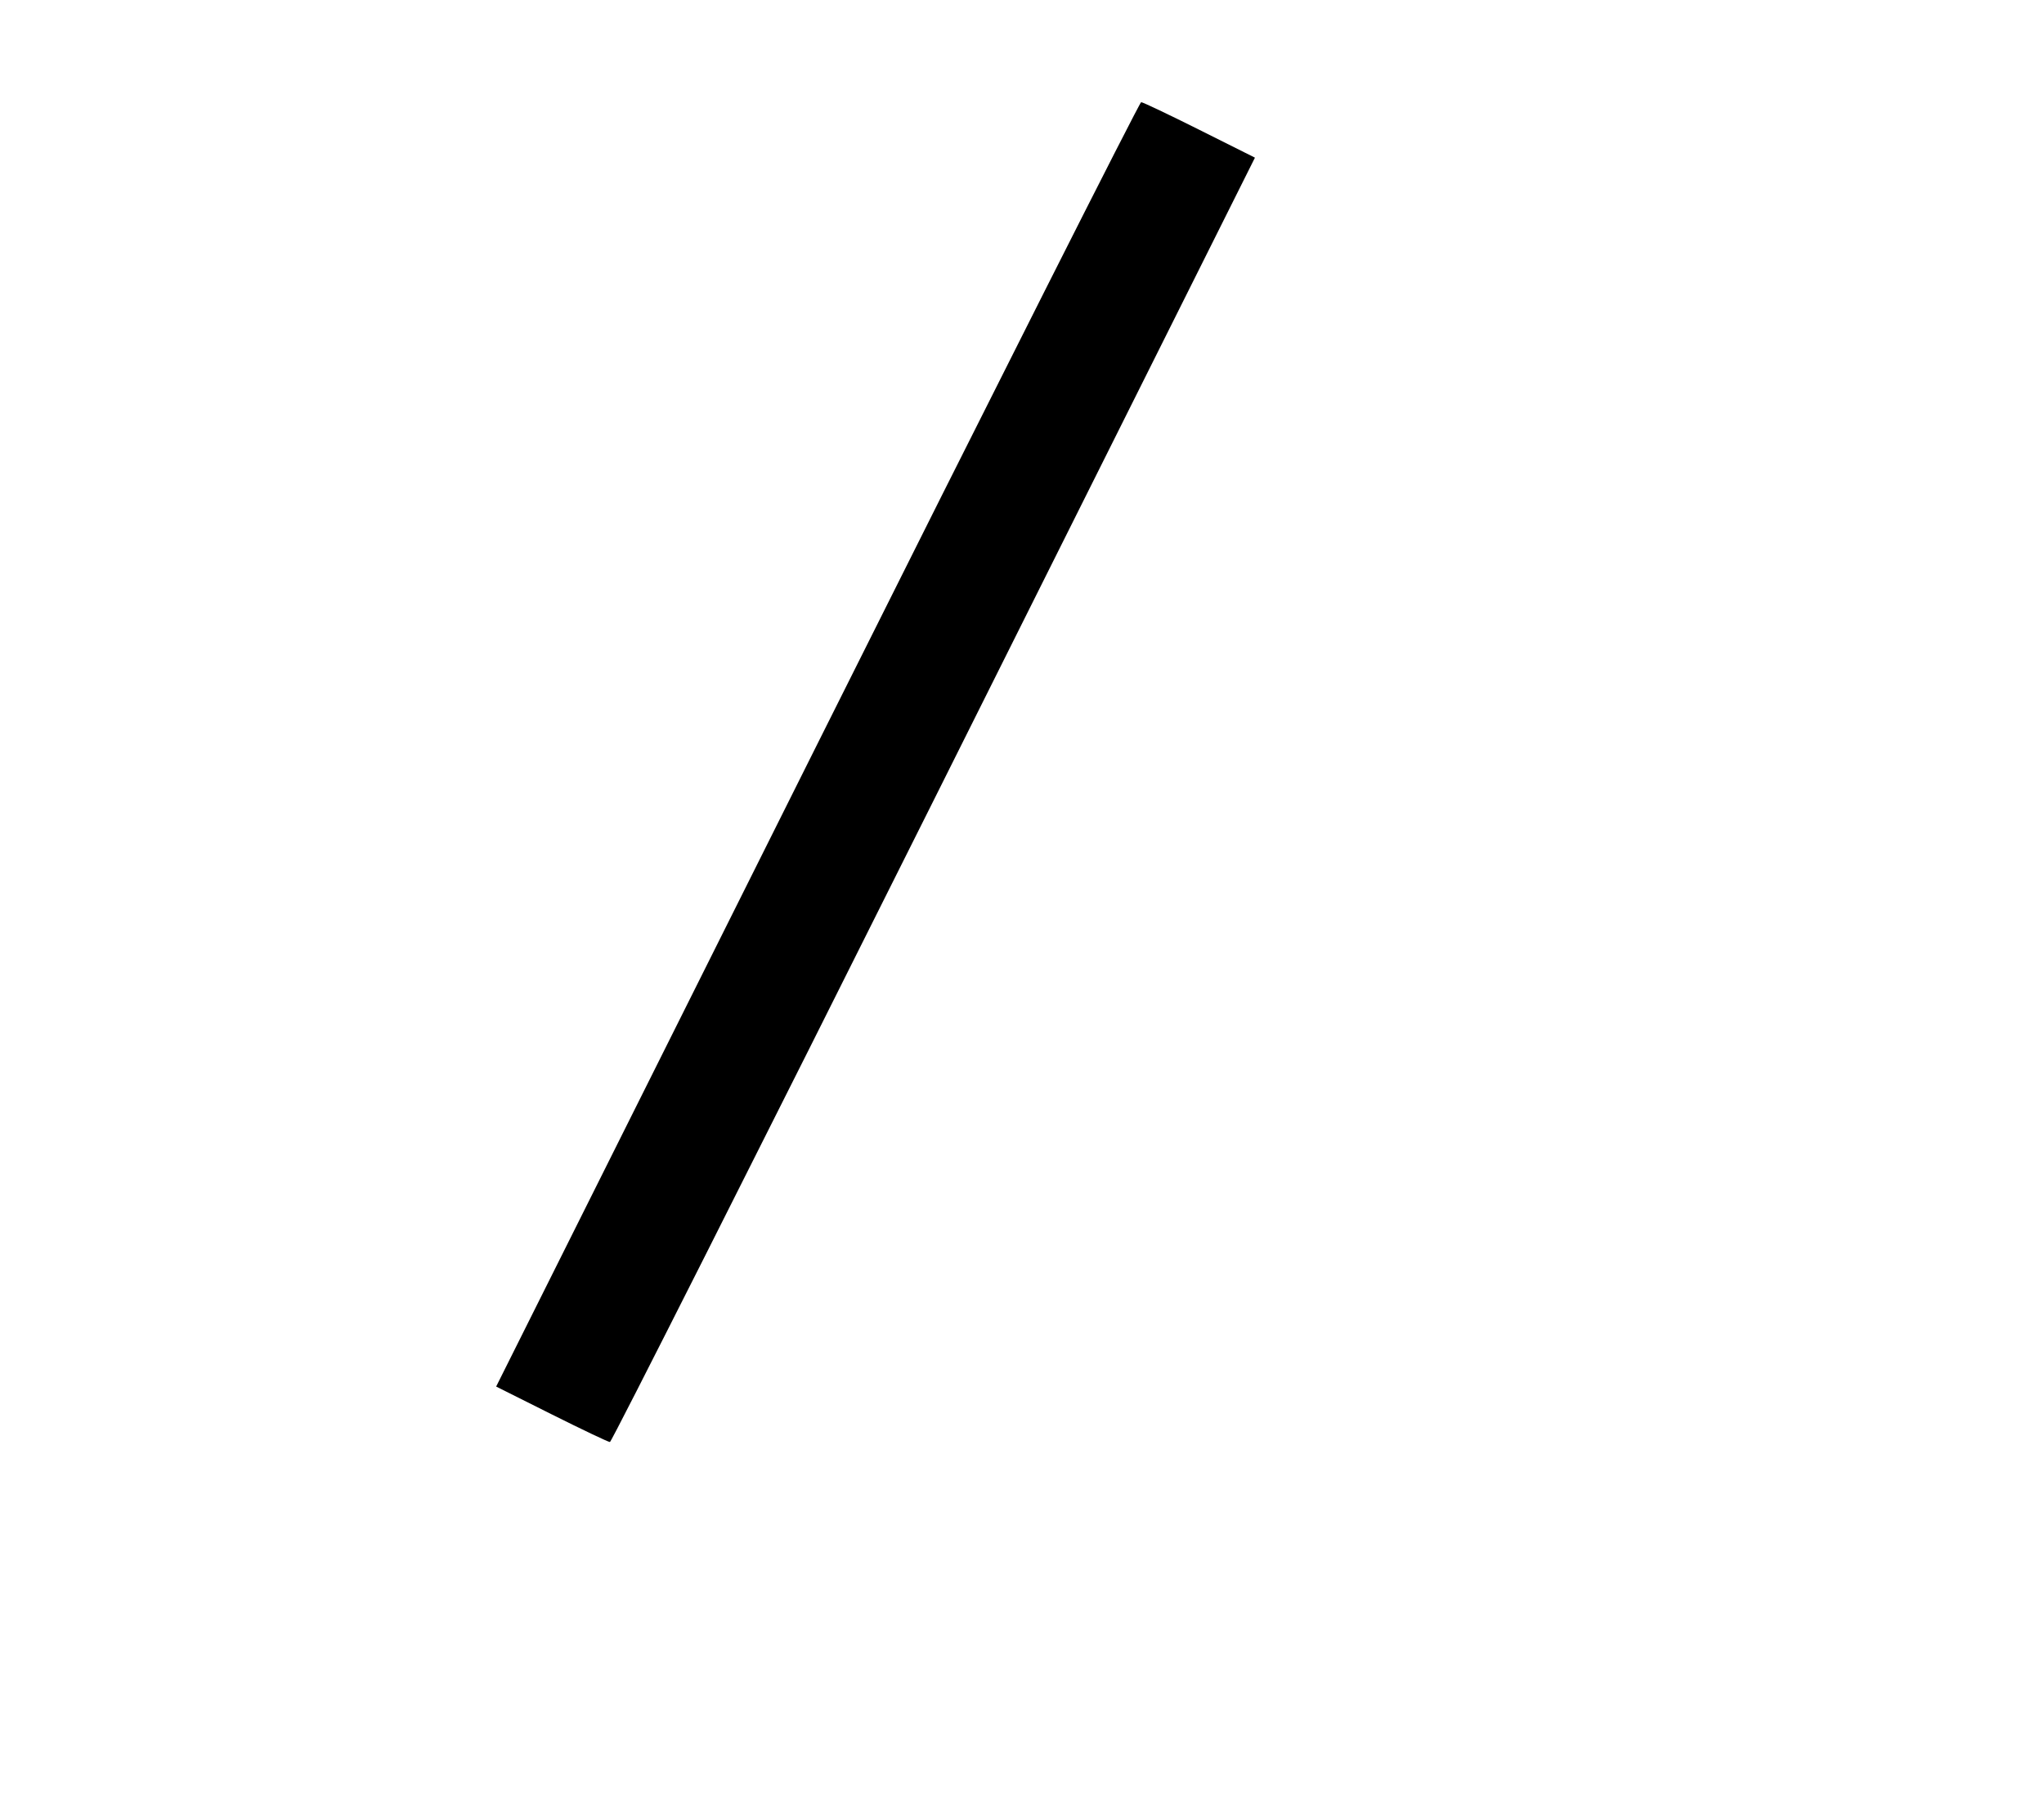 <svg width="136mm" height="120mm" version="1.1" viewBox="0 0 600 529.412" xmlns="http://www.w3.org/2000/svg"><path d="M239.878 218.455 L 145.642 406.925 161.909 415.068 C 170.856 419.546,178.566 423.210,179.041 423.210 C 179.517 423.210,222.312 338.398,274.142 234.739 L 368.378 46.269 352.111 38.127 C 343.164 33.649,335.454 29.985,334.979 29.985 C 334.503 29.985,291.708 114.796,239.878 218.455 " stroke="none" fill-rule="evenodd" fill="black"></path></svg>